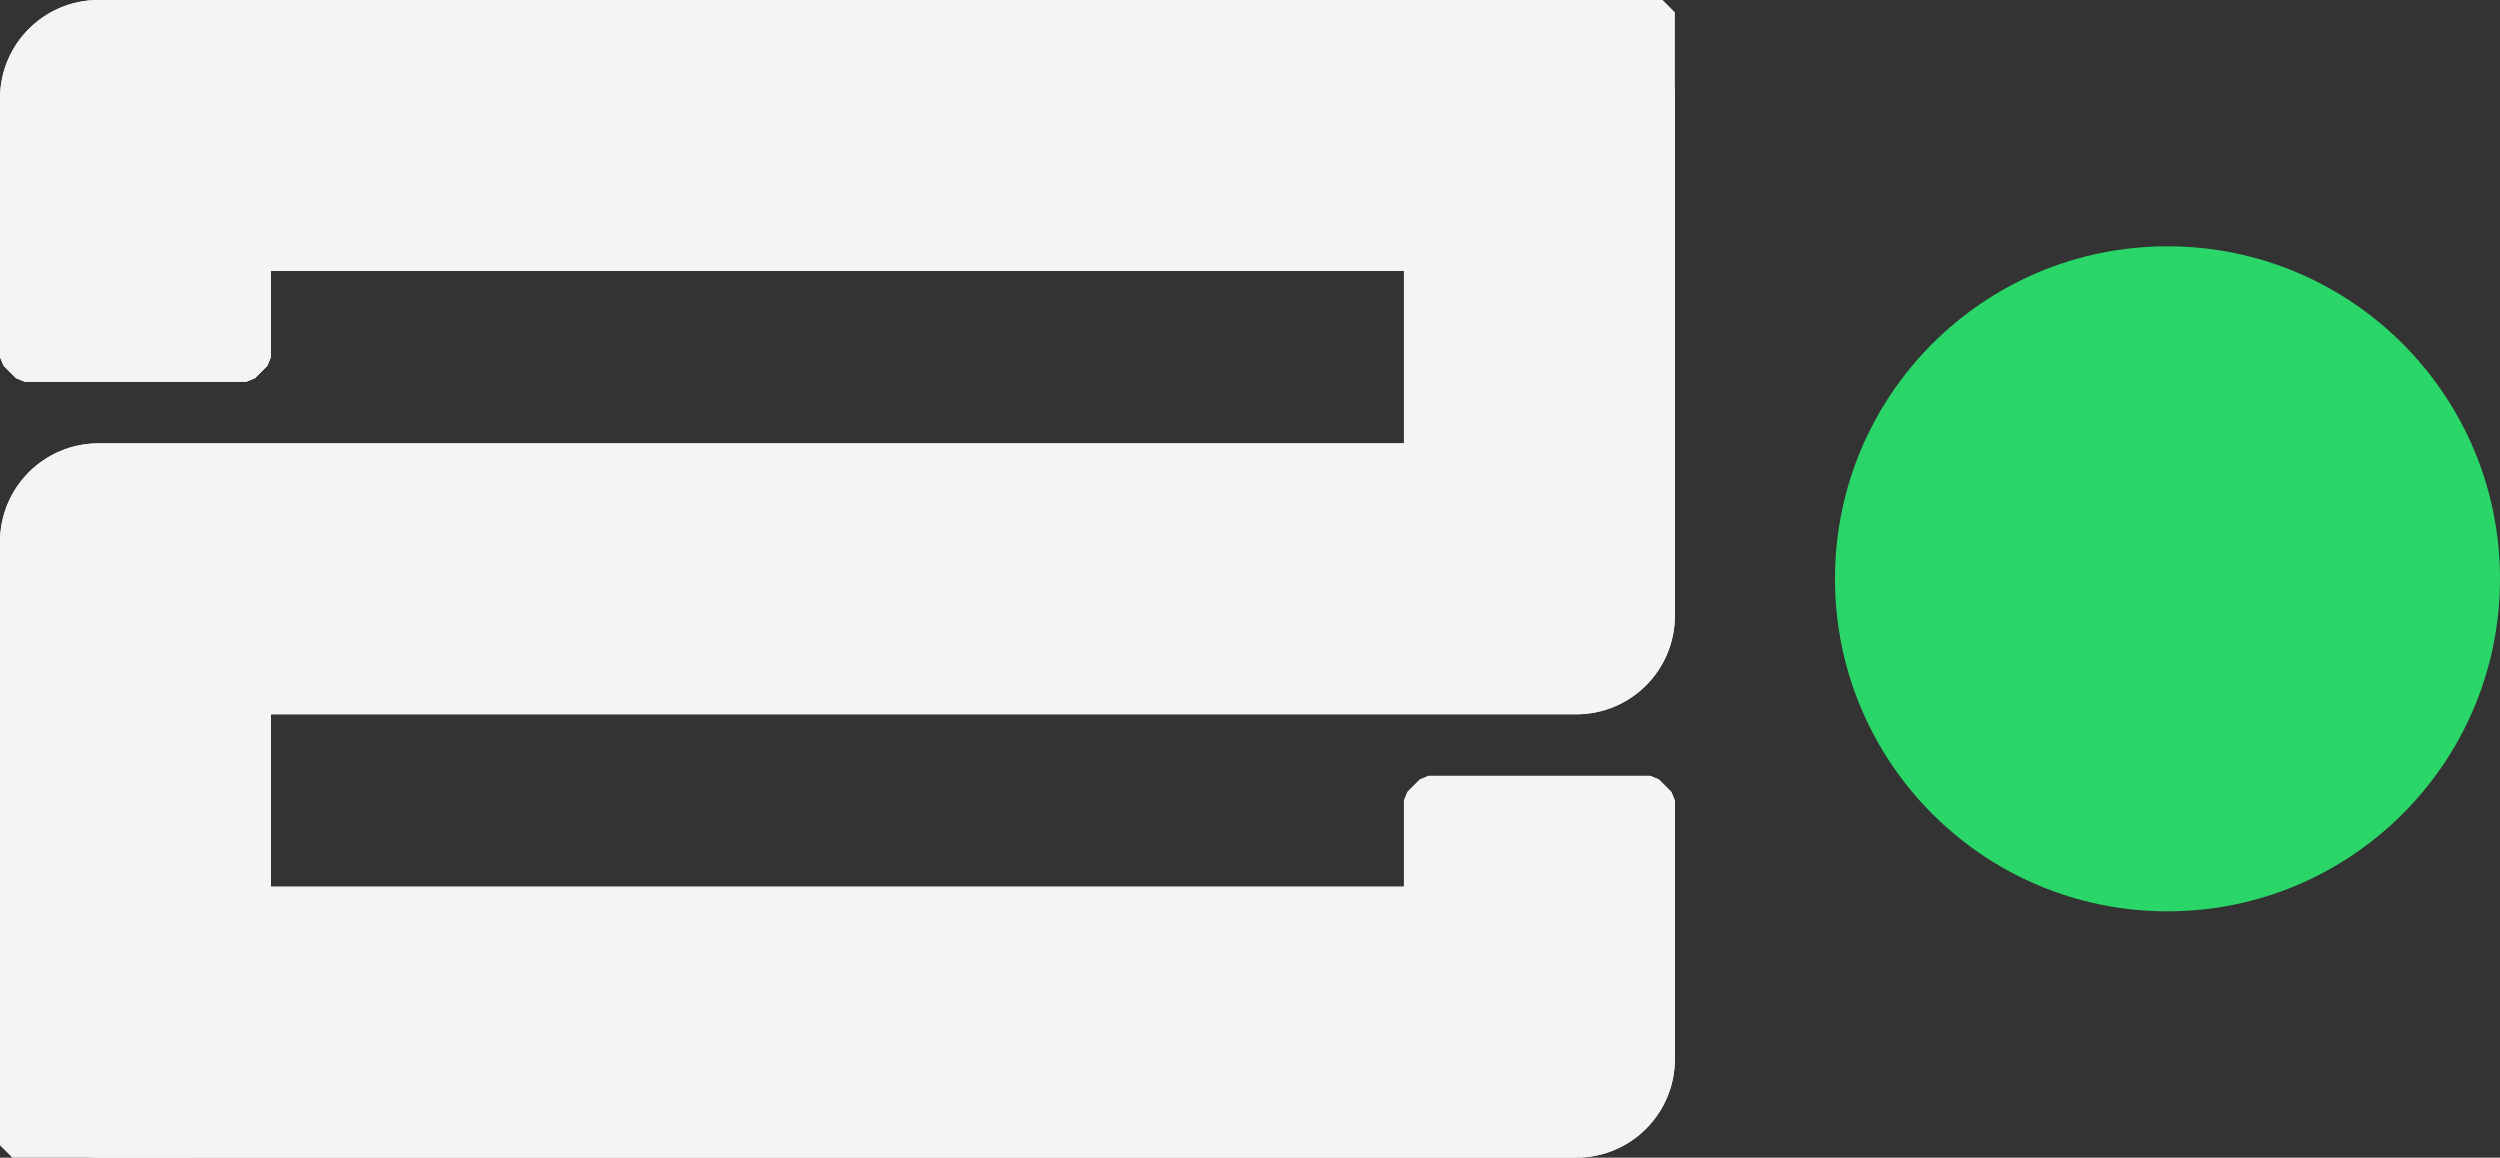 <svg width="203" height="94" viewBox="0 0 203 94" fill="none" xmlns="http://www.w3.org/2000/svg">
<rect x="0" y="0" width="203" height="94" fill="#333333" stroke="none"/>
<circle cx="176" cy="47" r="27" fill="#2AD667"/>
<path d="M2 30L1 29V8C1 4.134 4.134 1 8 1H128C131.866 1 135 4.134 135 8V50C135 53.866 131.866 57 128 57H21V73H115V65L116 64H134L135 65V86C135 89.866 131.866 93 128 93H8C4.134 93 1 89.866 1 86V44C1 40.134 4.134 37 8 37H115V21H21V29L20 30H2Z" fill="#F4F4F4" stroke="#F4F4F4" stroke-width="2" stroke-linejoin="bevel"/>
<path d="M2 30L1 29V8C1 4.134 4.134 1 8 1H128C131.866 1 135 4.134 135 8V50C135 53.866 131.866 57 128 57H21V73H115V65L116 64H134L135 65V86C135 89.866 131.866 93 128 93H8C4.134 93 1 89.866 1 86V44C1 40.134 4.134 37 8 37H115V21H21V29L20 30H2Z" fill="#F4F4F4" stroke="#F4F4F4" stroke-width="2" stroke-linejoin="bevel"/>
<rect x="120.4" y="1" width="14.6" height="11.6" fill="#F4F4F4" stroke="#F4F4F4" stroke-width="2" stroke-linejoin="bevel"/>
<rect x="1" y="81.4" width="14.6" height="11.6" fill="#F4F4F4" stroke="#F4F4F4" stroke-width="2" stroke-linejoin="bevel"/>
</svg>
